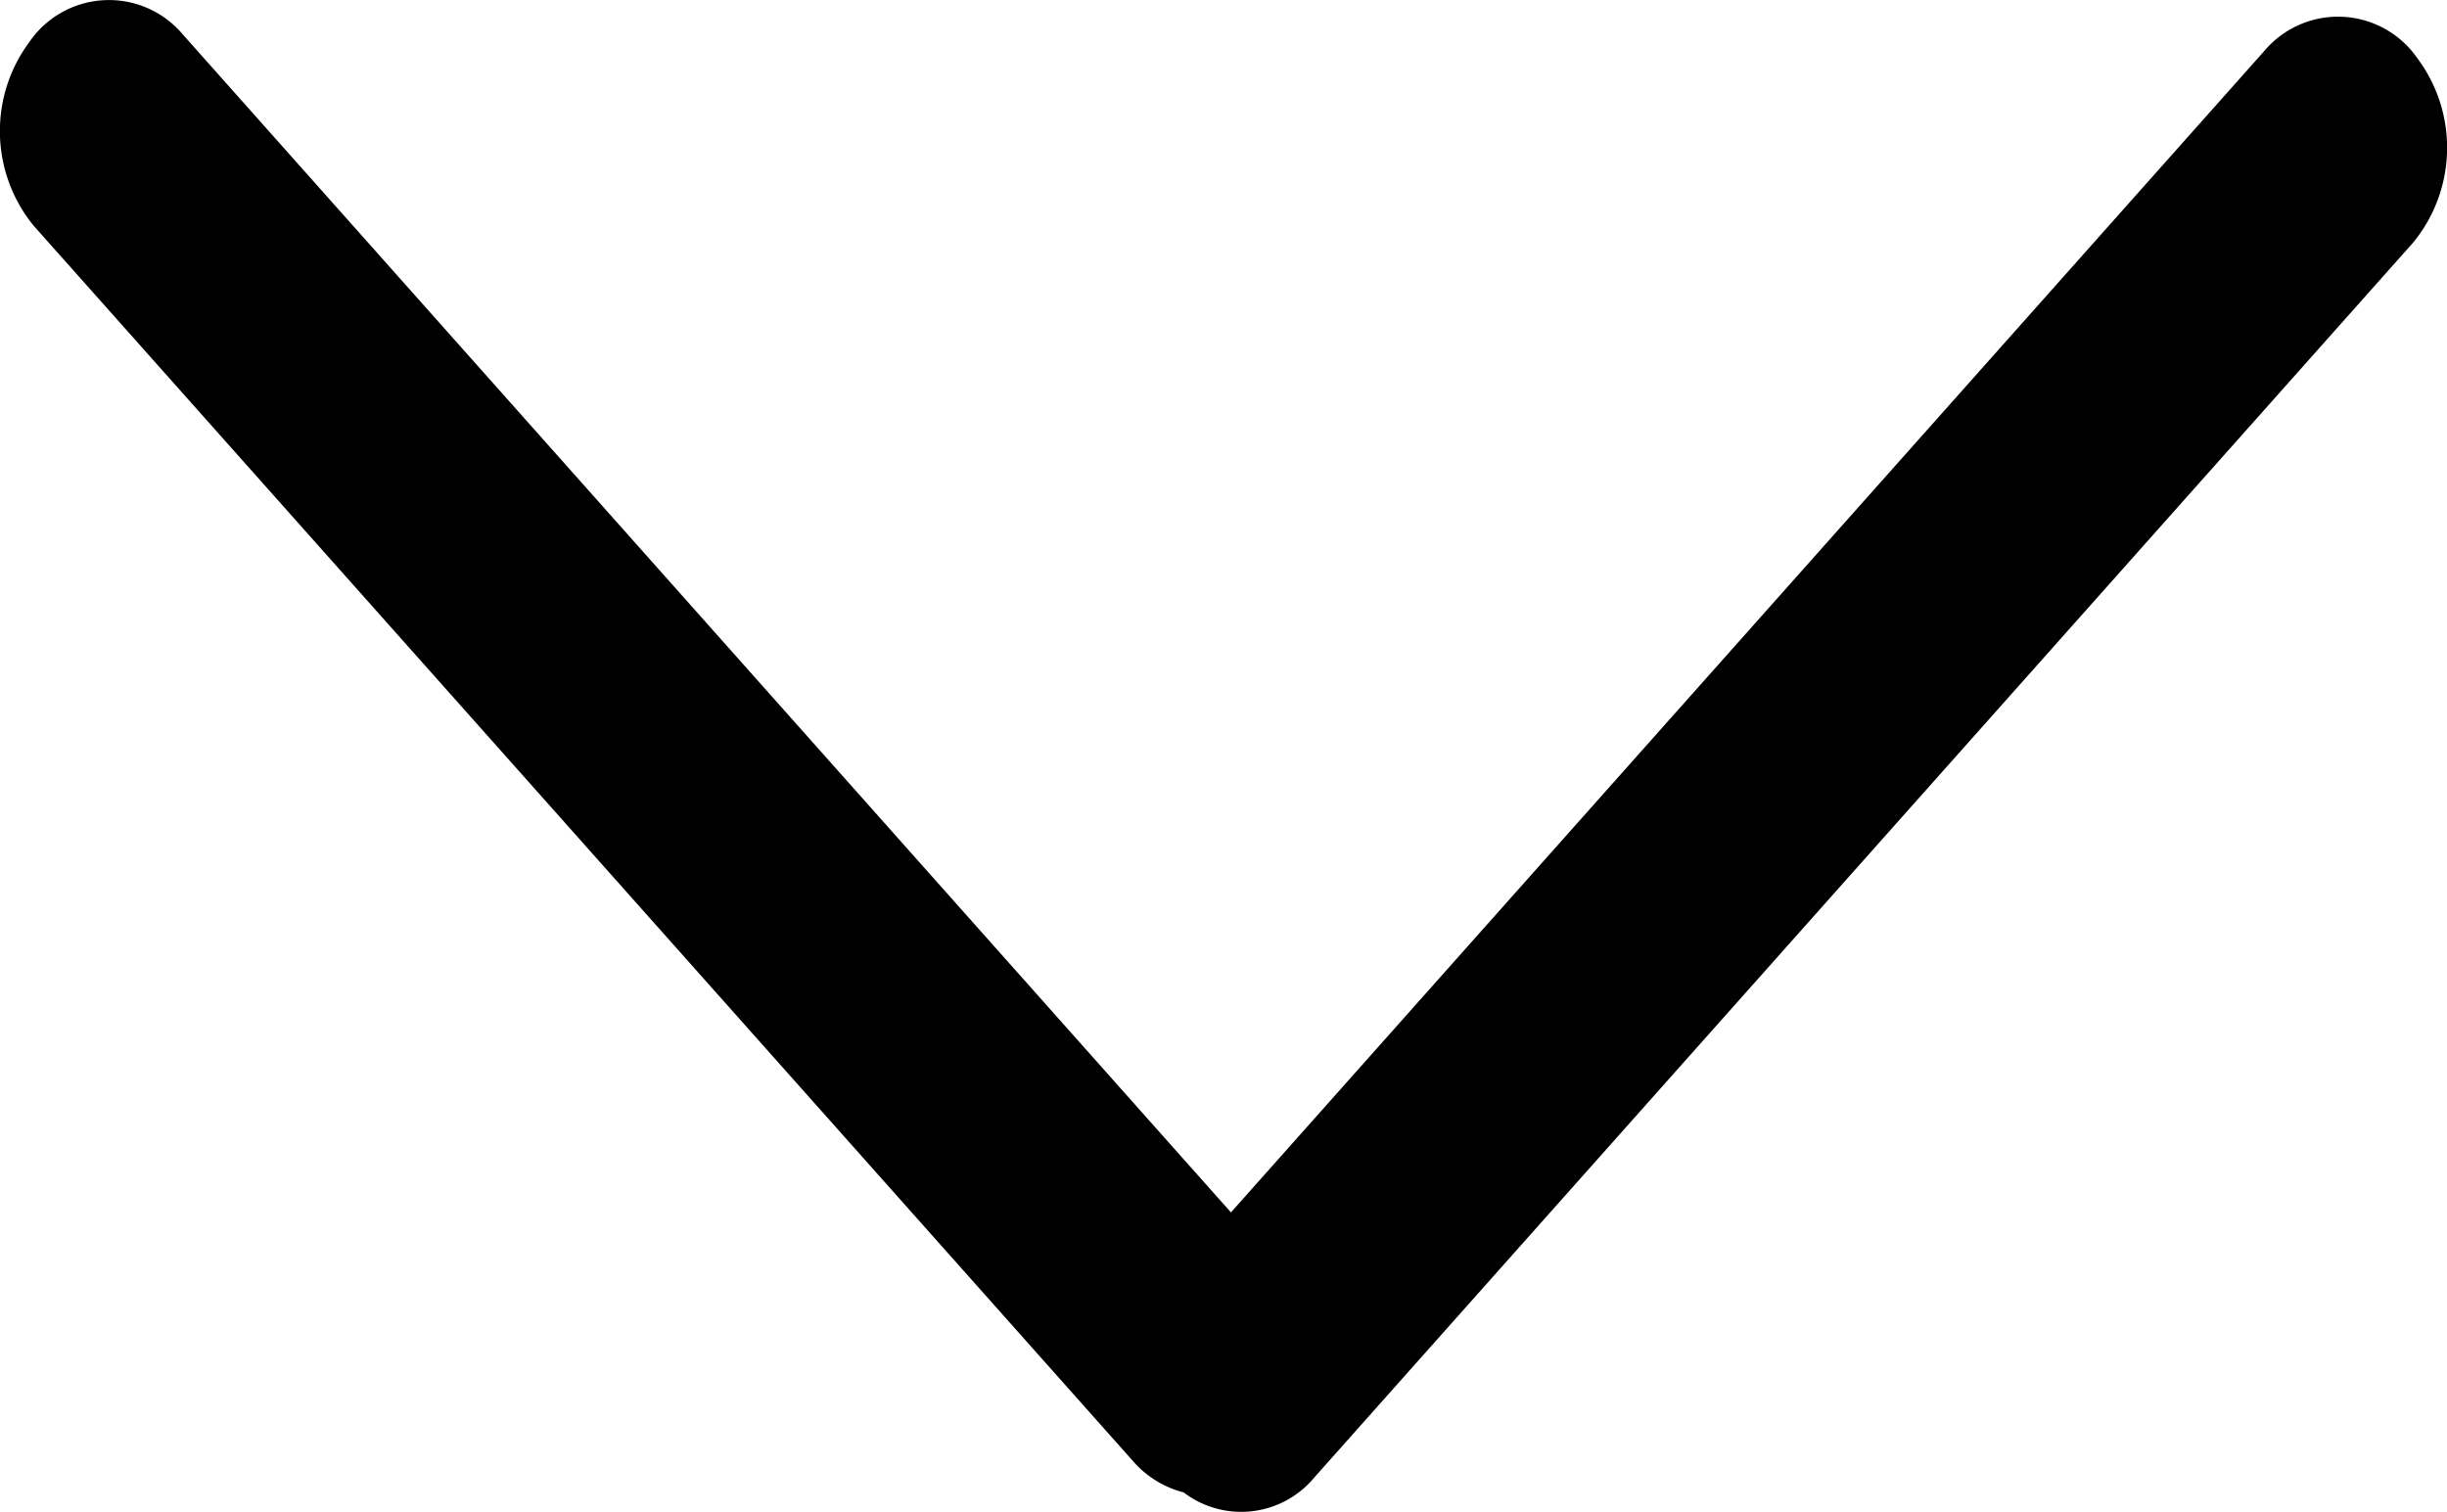 <svg xmlns="http://www.w3.org/2000/svg" viewBox="1502 663.529 22.656 14">
  <defs>
    <style>
      .cls-1 {
        fill-rule: evenodd;
		fill:#000;
		
      }
    </style>
  </defs>
  <path id="Down_Arrow" data-name="Down Arrow" class="cls-1" d="M37.287-7.25,27.579-18.162a.893.893,0,0,0-1.415.071,1.384,1.384,0,0,0,.04,1.707L36.381-4.946a.926.926,0,0,0,.468.289.879.879,0,0,0,1.207-.135L48.232-16.23a1.384,1.384,0,0,0,.04-1.707.893.893,0,0,0-1.415-.071Z" transform="translate(1476.11 682.006)"/>
</svg>
